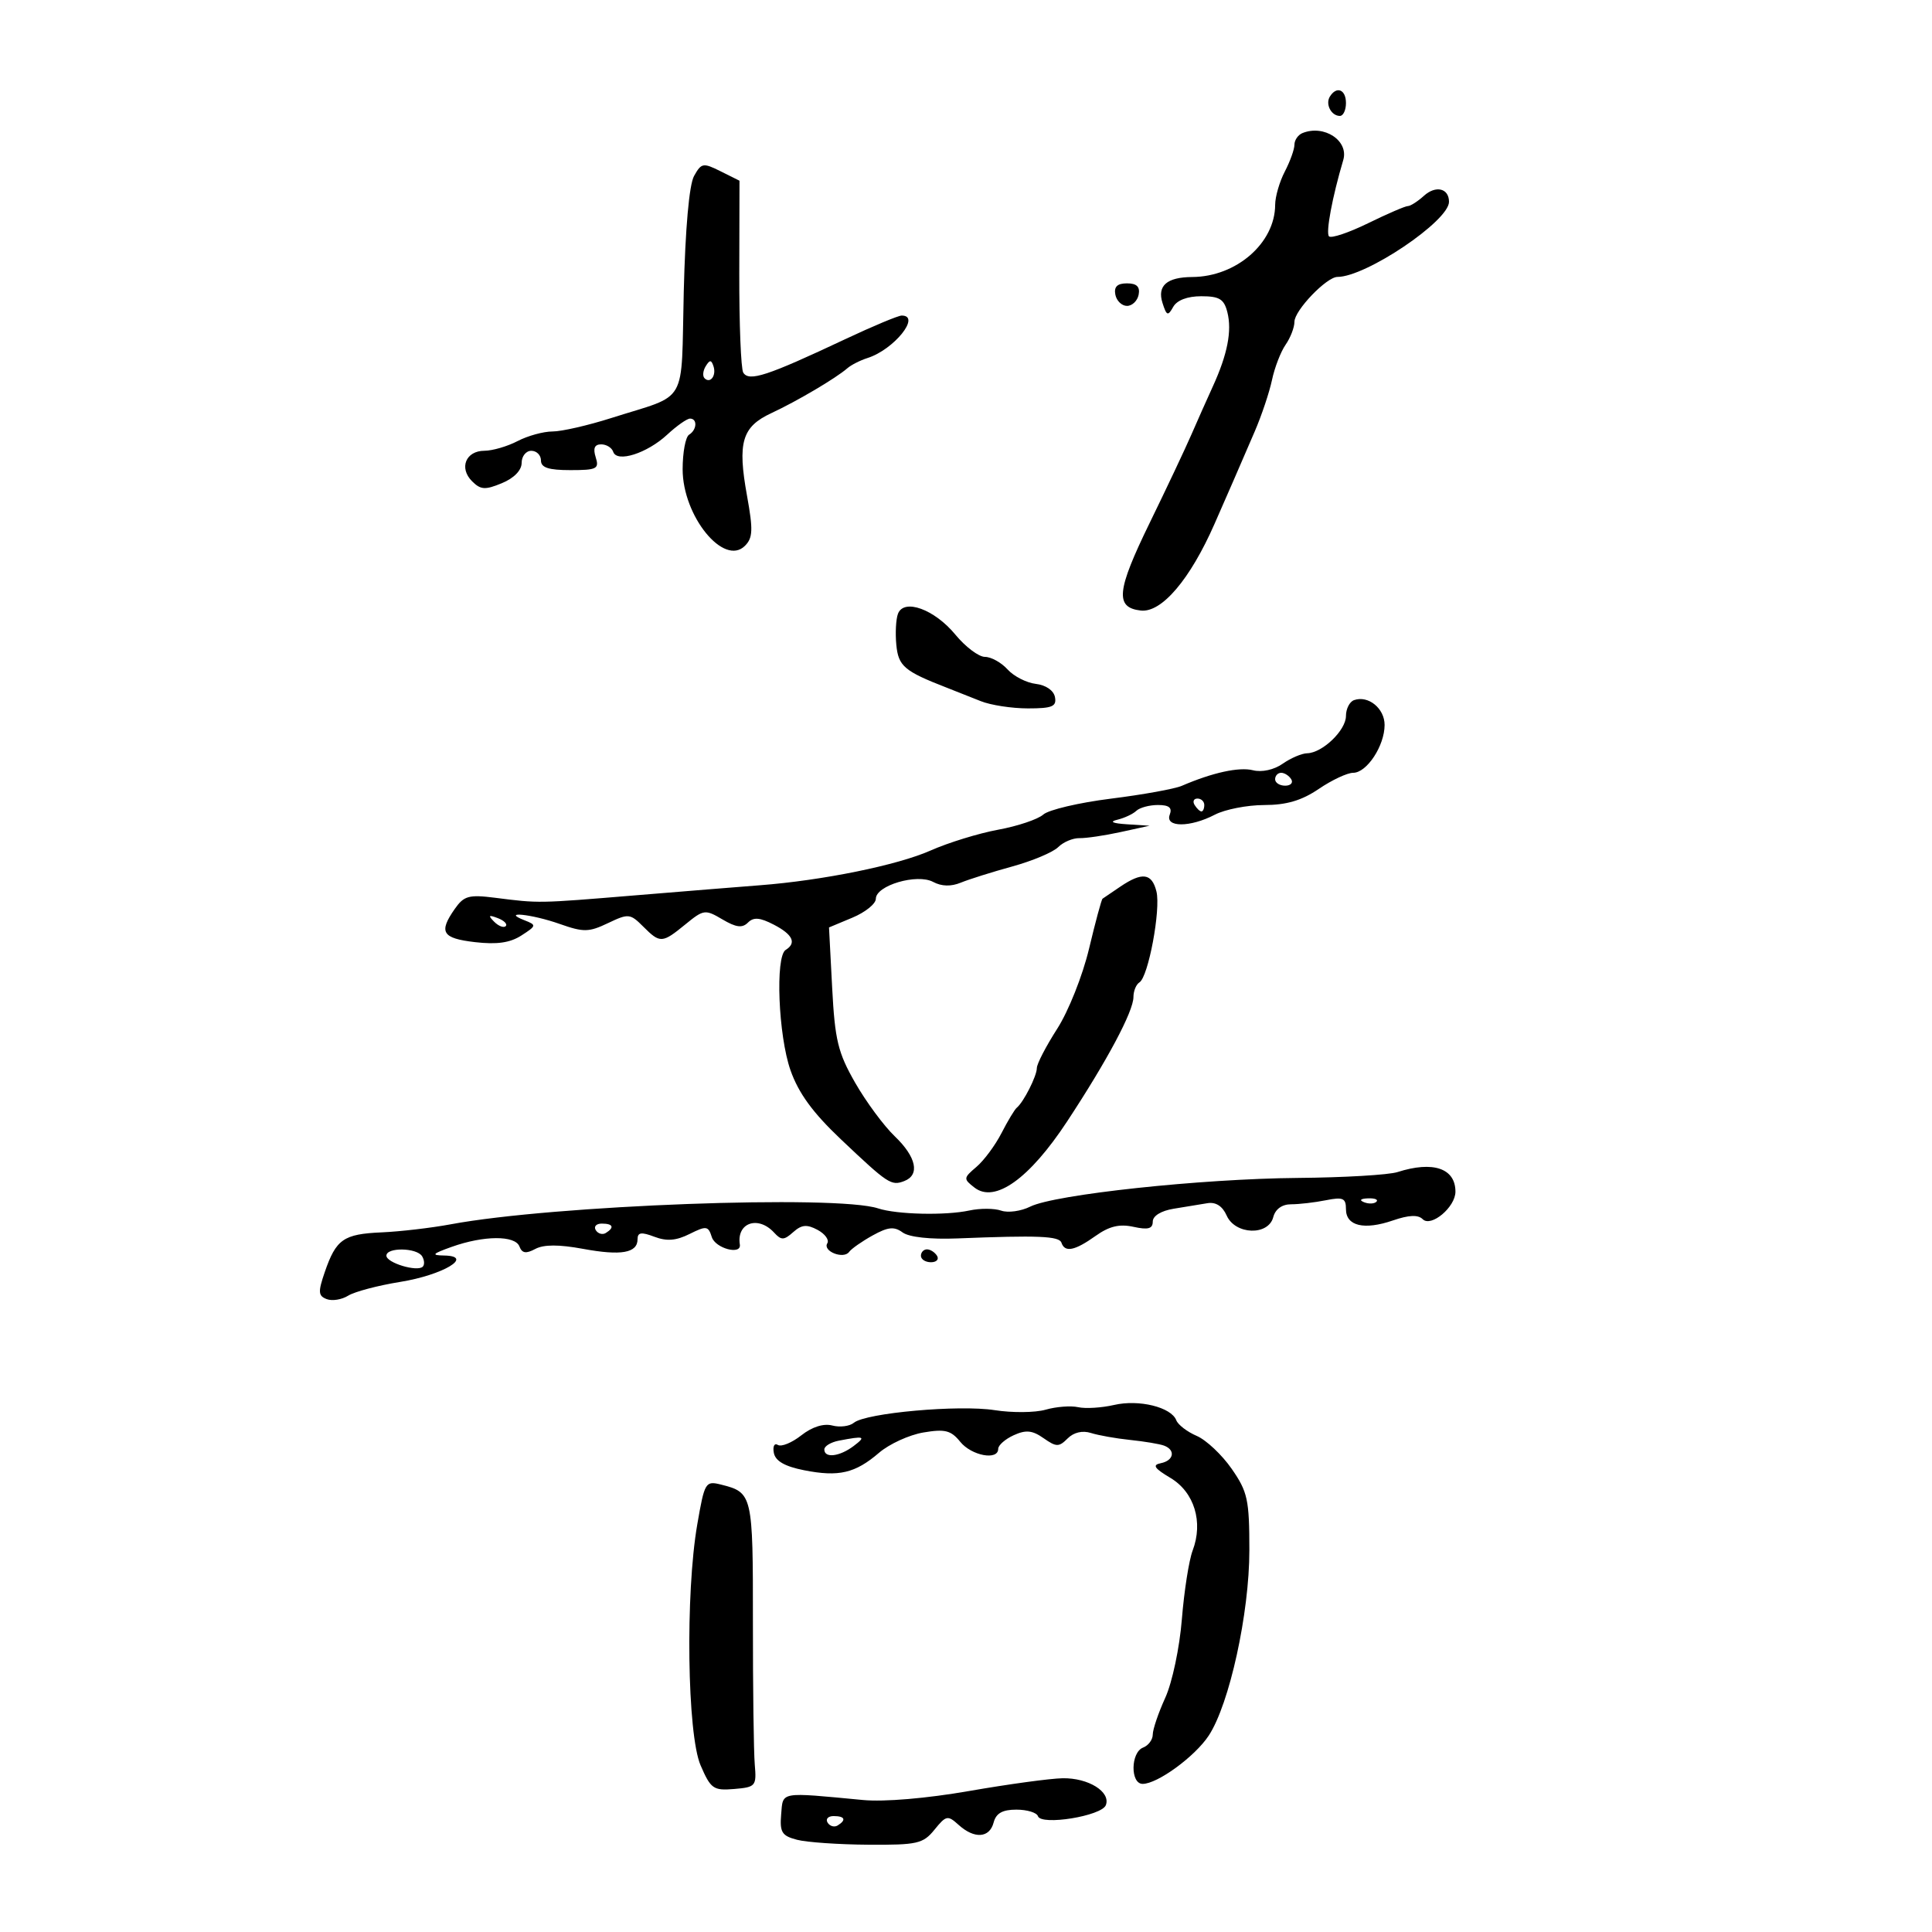 <svg xmlns="http://www.w3.org/2000/svg" width="300" height="300" viewBox="0 0 300 300" version="1.1">
	<path d="M 206.500 15 C 205.771 16.180, 206.717 18, 208.059 18 C 208.577 18, 209 17.100, 209 16 C 209 13.891, 207.545 13.309, 206.500 15 M 202.250 20.662 C 201.563 20.940, 201 21.753, 201 22.469 C 201 23.185, 200.328 25.060, 199.506 26.636 C 198.685 28.211, 198.010 30.535, 198.006 31.800 C 197.990 37.740, 191.979 42.975, 185.128 43.015 C 181.189 43.038, 179.664 44.367, 180.512 47.038 C 181.149 49.045, 181.352 49.122, 182.169 47.663 C 182.755 46.616, 184.371 46, 186.531 46 C 189.357 46, 190.073 46.441, 190.589 48.500 C 191.315 51.391, 190.598 55.043, 188.330 60 C 187.449 61.925, 185.947 65.300, 184.990 67.500 C 184.034 69.700, 181.130 75.850, 178.536 81.166 C 173.374 91.748, 173.107 94.336, 177.132 94.804 C 180.372 95.181, 184.798 89.981, 188.596 81.336 C 191.287 75.211, 191.698 74.264, 194.832 67 C 195.900 64.525, 197.107 60.925, 197.515 59 C 197.922 57.075, 198.873 54.612, 199.628 53.527 C 200.382 52.443, 201 50.839, 201 49.965 C 201 48.206, 205.991 43, 207.678 43 C 212.099 43, 225 34.315, 225 31.339 C 225 29.232, 222.947 28.738, 221.108 30.402 C 220.137 31.281, 219.012 32, 218.608 32 C 218.204 32, 215.426 33.199, 212.434 34.664 C 209.442 36.129, 206.713 37.046, 206.369 36.702 C 205.834 36.167, 206.873 30.596, 208.579 24.855 C 209.471 21.856, 205.618 19.303, 202.250 20.662 M 107.774 27.324 C 107.016 28.681, 106.413 35.457, 106.173 45.320 C 105.735 63.302, 107.023 61.058, 94.930 64.908 C 91.316 66.059, 87.205 67, 85.794 67 C 84.383 67, 81.940 67.672, 80.364 68.494 C 78.789 69.315, 76.473 69.990, 75.219 69.994 C 72.327 70.002, 71.243 72.671, 73.298 74.726 C 74.633 76.061, 75.328 76.107, 77.934 75.027 C 79.817 74.247, 81 73.032, 81 71.879 C 81 70.845, 81.675 70, 82.500 70 C 83.325 70, 84 70.675, 84 71.500 C 84 72.614, 85.174 73, 88.567 73 C 92.680 73, 93.072 72.801, 92.500 71 C 92.060 69.613, 92.320 69, 93.349 69 C 94.166 69, 95.007 69.521, 95.219 70.158 C 95.795 71.885, 100.466 70.399, 103.604 67.492 C 105.082 66.121, 106.676 65, 107.146 65 C 108.323 65, 108.221 66.745, 107 67.500 C 106.450 67.840, 106 70.254, 106 72.865 C 106 80.143, 112.410 88.019, 115.676 84.753 C 116.904 83.525, 116.956 82.272, 115.999 76.995 C 114.493 68.691, 115.206 66.272, 119.785 64.145 C 123.741 62.306, 129.797 58.731, 131.577 57.182 C 132.169 56.666, 133.578 55.951, 134.708 55.593 C 138.813 54.290, 143.072 49, 140.017 49 C 139.476 49, 135.538 50.646, 131.267 52.657 C 119.096 58.388, 116.306 59.303, 115.413 57.859 C 115.055 57.280, 114.777 50.339, 114.795 42.433 L 114.828 28.061 111.909 26.605 C 109.181 25.244, 108.911 25.291, 107.774 27.324 M 173.190 45.750 C 173.376 46.712, 174.190 47.500, 175 47.500 C 175.810 47.500, 176.624 46.712, 176.810 45.750 C 177.046 44.522, 176.506 44, 175 44 C 173.494 44, 172.954 44.522, 173.190 45.750 M 109.583 56.866 C 109.152 57.563, 109.070 58.403, 109.400 58.733 C 110.295 59.628, 111.271 58.312, 110.787 56.862 C 110.449 55.846, 110.213 55.846, 109.583 56.866 M 139.439 95.299 C 139.120 96.130, 139.003 98.301, 139.180 100.124 C 139.501 103.447, 140.404 104.215, 147 106.779 C 148.375 107.314, 150.759 108.257, 152.297 108.875 C 153.835 109.494, 157.131 110, 159.620 110 C 163.391 110, 164.091 109.708, 163.815 108.250 C 163.619 107.216, 162.404 106.375, 160.845 106.194 C 159.395 106.025, 157.416 105.013, 156.449 103.944 C 155.482 102.875, 153.903 102, 152.942 102 C 151.981 102, 149.913 100.445, 148.347 98.543 C 145.110 94.613, 140.365 92.885, 139.439 95.299 M 210.250 108.718 C 209.563 108.965, 209 110.070, 209 111.173 C 209 113.401, 205.344 116.915, 202.973 116.967 C 202.132 116.985, 200.420 117.718, 199.168 118.595 C 197.823 119.537, 195.939 119.951, 194.564 119.605 C 192.402 119.063, 188.287 119.963, 183.500 122.027 C 182.400 122.501, 177.450 123.396, 172.501 124.015 C 167.552 124.634, 162.827 125.745, 162.001 126.483 C 161.175 127.221, 158.025 128.280, 155 128.836 C 151.975 129.392, 147.250 130.847, 144.500 132.068 C 139.365 134.348, 127.730 136.717, 118 137.463 C 114.975 137.695, 106.200 138.405, 98.500 139.041 C 83.434 140.285, 83.762 140.280, 76.871 139.405 C 72.809 138.890, 72.042 139.101, 70.621 141.131 C 68.080 144.759, 68.650 145.699, 73.750 146.294 C 77.150 146.691, 79.200 146.398, 80.963 145.262 C 83.310 143.750, 83.333 143.639, 81.463 142.908 C 77.686 141.431, 82.555 141.932, 86.908 143.468 C 90.620 144.777, 91.427 144.764, 94.409 143.342 C 97.589 141.826, 97.851 141.851, 99.875 143.875 C 102.508 146.508, 102.810 146.492, 106.444 143.522 C 109.269 141.213, 109.500 141.182, 112.184 142.768 C 114.303 144.020, 115.261 144.139, 116.139 143.261 C 117.017 142.383, 117.988 142.459, 120.149 143.577 C 123.100 145.103, 123.728 146.432, 122 147.500 C 120.361 148.513, 120.855 160.819, 122.750 166.196 C 124.006 169.760, 126.213 172.782, 130.573 176.912 C 137.898 183.849, 138.388 184.172, 140.410 183.396 C 142.886 182.446, 142.293 179.654, 138.932 176.437 C 137.244 174.822, 134.479 171.080, 132.786 168.123 C 130.116 163.460, 129.643 161.503, 129.218 153.379 L 128.728 144.012 132.364 142.492 C 134.364 141.657, 136 140.339, 136 139.564 C 136 137.491, 142.395 135.606, 144.894 136.943 C 146.203 137.644, 147.676 137.683, 149.193 137.058 C 150.462 136.535, 154.060 135.404, 157.189 134.544 C 160.317 133.683, 163.524 132.333, 164.314 131.543 C 165.105 130.752, 166.595 130.124, 167.626 130.146 C 168.657 130.169, 171.525 129.744, 174 129.203 L 178.500 128.219 175 127.994 C 172.745 127.848, 172.211 127.597, 173.500 127.287 C 174.600 127.022, 175.928 126.400, 176.450 125.903 C 176.973 125.406, 178.483 125, 179.807 125 C 181.536 125, 182.052 125.423, 181.638 126.500 C 180.870 128.502, 184.802 128.505, 188.636 126.506 C 190.211 125.685, 193.661 125.010, 196.303 125.006 C 199.771 125.002, 202.128 124.305, 204.785 122.500 C 206.809 121.125, 209.208 120, 210.117 120 C 212.239 120, 215 115.799, 215 112.570 C 215 109.993, 212.454 107.928, 210.250 108.718 M 198 121 C 198 121.550, 198.702 122, 199.559 122 C 200.416 122, 200.840 121.550, 200.500 121 C 200.160 120.450, 199.459 120, 198.941 120 C 198.423 120, 198 120.450, 198 121 M 185.500 125 C 185.840 125.550, 186.316 126, 186.559 126 C 186.802 126, 187 125.550, 187 125 C 187 124.450, 186.523 124, 185.941 124 C 185.359 124, 185.160 124.450, 185.500 125 M 173.973 137.668 C 172.613 138.586, 171.366 139.432, 171.203 139.549 C 171.039 139.666, 170.098 143.153, 169.110 147.298 C 168.109 151.500, 165.917 157.012, 164.157 159.755 C 162.421 162.461, 161 165.204, 161 165.851 C 161 167.077, 158.948 171.133, 157.890 172 C 157.554 172.275, 156.485 174.048, 155.516 175.940 C 154.546 177.832, 152.795 180.194, 151.626 181.189 C 149.585 182.926, 149.573 183.055, 151.321 184.411 C 154.485 186.866, 159.834 183.049, 165.686 174.160 C 171.945 164.652, 176 157.046, 176 154.817 C 176 153.883, 176.420 152.859, 176.933 152.542 C 178.315 151.687, 180.270 141.213, 179.569 138.418 C 178.855 135.575, 177.369 135.376, 173.973 137.668 M 76.733 143.124 C 77.412 143.808, 78.219 144.115, 78.526 143.807 C 78.834 143.499, 78.279 142.940, 77.293 142.564 C 75.868 142.022, 75.753 142.136, 76.733 143.124 M 217 182 C 215.625 182.440, 208.650 182.850, 201.500 182.909 C 186.502 183.035, 163.759 185.475, 159.970 187.365 C 158.544 188.076, 156.515 188.356, 155.460 187.986 C 154.406 187.616, 152.184 187.607, 150.522 187.966 C 146.810 188.767, 139.249 188.592, 136.356 187.639 C 129.875 185.503, 85.915 187.138, 70 190.107 C 66.975 190.671, 62.139 191.236, 59.254 191.362 C 53.335 191.621, 52.183 192.427, 50.427 197.536 C 49.368 200.616, 49.411 201.221, 50.727 201.725 C 51.573 202.050, 53.076 201.809, 54.067 201.190 C 55.058 200.571, 58.684 199.611, 62.124 199.057 C 68.800 197.982, 73.706 195.041, 68.964 194.956 C 66.909 194.920, 67.105 194.696, 70.141 193.611 C 75.117 191.834, 79.987 191.804, 80.656 193.547 C 81.066 194.614, 81.673 194.710, 83.121 193.935 C 84.431 193.234, 86.790 193.230, 90.526 193.920 C 96.461 195.017, 99 194.567, 99 192.418 C 99 191.356, 99.585 191.272, 101.611 192.042 C 103.526 192.770, 104.984 192.656, 107.074 191.613 C 109.686 190.310, 109.976 190.350, 110.530 192.095 C 111.089 193.856, 115.147 194.933, 114.882 193.250 C 114.347 189.864, 117.725 188.696, 120.211 191.407 C 121.317 192.614, 121.736 192.602, 123.167 191.327 C 124.474 190.161, 125.289 190.084, 126.945 190.970 C 128.106 191.592, 128.790 192.531, 128.465 193.057 C 127.704 194.287, 130.989 195.586, 131.851 194.396 C 132.208 193.903, 133.854 192.751, 135.508 191.836 C 137.904 190.511, 138.850 190.417, 140.160 191.375 C 141.162 192.108, 144.474 192.470, 148.652 192.302 C 161.228 191.798, 164.477 191.932, 164.823 192.970 C 165.342 194.525, 166.882 194.221, 170.108 191.923 C 172.242 190.403, 173.826 190.022, 176.012 190.503 C 178.272 190.999, 179 190.801, 179 189.689 C 179 188.805, 180.297 188.008, 182.250 187.691 C 184.037 187.400, 186.395 187.014, 187.489 186.831 C 188.788 186.615, 189.825 187.281, 190.476 188.750 C 191.805 191.745, 196.946 191.923, 197.710 189 C 198.038 187.745, 199.074 187, 200.492 187 C 201.734 187, 204.156 186.719, 205.875 186.375 C 208.545 185.841, 209 186.042, 209 187.758 C 209 190.374, 211.816 191.049, 216.298 189.508 C 218.771 188.658, 220.199 188.599, 220.915 189.315 C 222.216 190.616, 226 187.439, 226 185.045 C 226 181.406, 222.525 180.231, 217 182 M 211.813 186.683 C 212.534 186.972, 213.397 186.936, 213.729 186.604 C 214.061 186.272, 213.471 186.036, 212.417 186.079 C 211.252 186.127, 211.015 186.364, 211.813 186.683 M 92.510 191.016 C 92.856 191.575, 93.557 191.774, 94.069 191.457 C 95.456 190.600, 95.198 190, 93.441 190 C 92.584 190, 92.165 190.457, 92.510 191.016 M 60 194.981 C 60 196.090, 64.795 197.538, 65.647 196.687 C 65.951 196.382, 65.904 195.653, 65.541 195.067 C 64.714 193.727, 60 193.655, 60 194.981 M 143 195 C 143 195.550, 143.702 196, 144.559 196 C 145.416 196, 145.840 195.550, 145.500 195 C 145.160 194.450, 144.459 194, 143.941 194 C 143.423 194, 143 194.450, 143 195 M 173 218.160 C 171.075 218.605, 168.562 218.761, 167.415 218.507 C 166.269 218.253, 163.997 218.427, 162.368 218.895 C 160.738 219.362, 157.176 219.395, 154.452 218.968 C 148.917 218.101, 134.429 219.399, 132.588 220.927 C 131.932 221.471, 130.426 221.663, 129.240 221.353 C 127.883 220.998, 126.099 221.564, 124.424 222.881 C 122.962 224.031, 121.325 224.701, 120.786 224.368 C 120.246 224.034, 119.966 224.587, 120.162 225.602 C 120.407 226.873, 121.857 227.705, 124.868 228.301 C 130.239 229.363, 132.798 228.765, 136.500 225.584 C 138.083 224.225, 141.179 222.808, 143.382 222.435 C 146.740 221.868, 147.664 222.101, 149.103 223.879 C 150.859 226.048, 155 226.820, 155 224.979 C 155 224.417, 156.085 223.463, 157.410 222.859 C 159.303 221.997, 160.298 222.095, 162.044 223.318 C 164.030 224.710, 164.429 224.714, 165.783 223.360 C 166.728 222.414, 168.088 222.096, 169.399 222.512 C 170.555 222.880, 173.300 223.367, 175.500 223.594 C 177.700 223.822, 180.063 224.218, 180.750 224.473 C 182.577 225.152, 182.276 226.798, 180.250 227.204 C 178.891 227.477, 179.226 227.988, 181.745 229.490 C 185.453 231.702, 186.871 236.339, 185.193 240.767 C 184.623 242.270, 183.870 247.070, 183.520 251.433 C 183.165 255.854, 182.024 261.253, 180.942 263.628 C 179.874 265.972, 179 268.542, 179 269.338 C 179 270.134, 178.325 271.045, 177.500 271.362 C 175.560 272.106, 175.500 277, 177.431 277 C 179.739 277, 185.559 272.747, 187.694 269.500 C 190.907 264.613, 194 250.501, 194 240.731 C 194 232.862, 193.736 231.647, 191.250 228.069 C 189.738 225.892, 187.295 223.595, 185.822 222.964 C 184.349 222.333, 182.922 221.240, 182.651 220.534 C 181.872 218.504, 176.852 217.269, 173 218.160 M 130.250 223.706 C 129.012 223.944, 128 224.558, 128 225.070 C 128 226.468, 130.368 226.189, 132.559 224.532 C 134.533 223.039, 134.246 222.936, 130.250 223.706 M 108.274 236.698 C 106.408 247.460, 106.707 269.307, 108.786 274.120 C 110.366 277.776, 110.775 278.064, 114 277.794 C 117.344 277.513, 117.487 277.344, 117.200 274 C 117.034 272.075, 116.905 262.103, 116.912 251.841 C 116.925 232.060, 116.854 231.754, 111.971 230.529 C 109.541 229.919, 109.412 230.133, 108.274 236.698 M 150.500 278.105 C 143.897 279.257, 137.302 279.816, 134 279.504 C 120.944 278.268, 121.599 278.153, 121.298 281.734 C 121.065 284.518, 121.408 285.068, 123.763 285.680 C 125.269 286.072, 130.250 286.416, 134.834 286.446 C 142.443 286.495, 143.336 286.293, 145.105 284.114 C 146.911 281.887, 147.163 281.837, 148.849 283.364 C 151.300 285.581, 153.656 285.424, 154.290 283 C 154.667 281.559, 155.654 281, 157.823 281 C 159.479 281, 160.986 281.457, 161.171 282.014 C 161.672 283.515, 171.066 281.991, 171.714 280.304 C 172.507 278.237, 169.001 276.055, 165 276.125 C 163.075 276.159, 156.550 277.050, 150.500 278.105 M 128.510 283.016 C 128.856 283.575, 129.557 283.774, 130.069 283.457 C 131.456 282.600, 131.198 282, 129.441 282 C 128.584 282, 128.165 282.457, 128.510 283.016" stroke="none" fill="black" fill-rule="evenodd"/>
</svg>